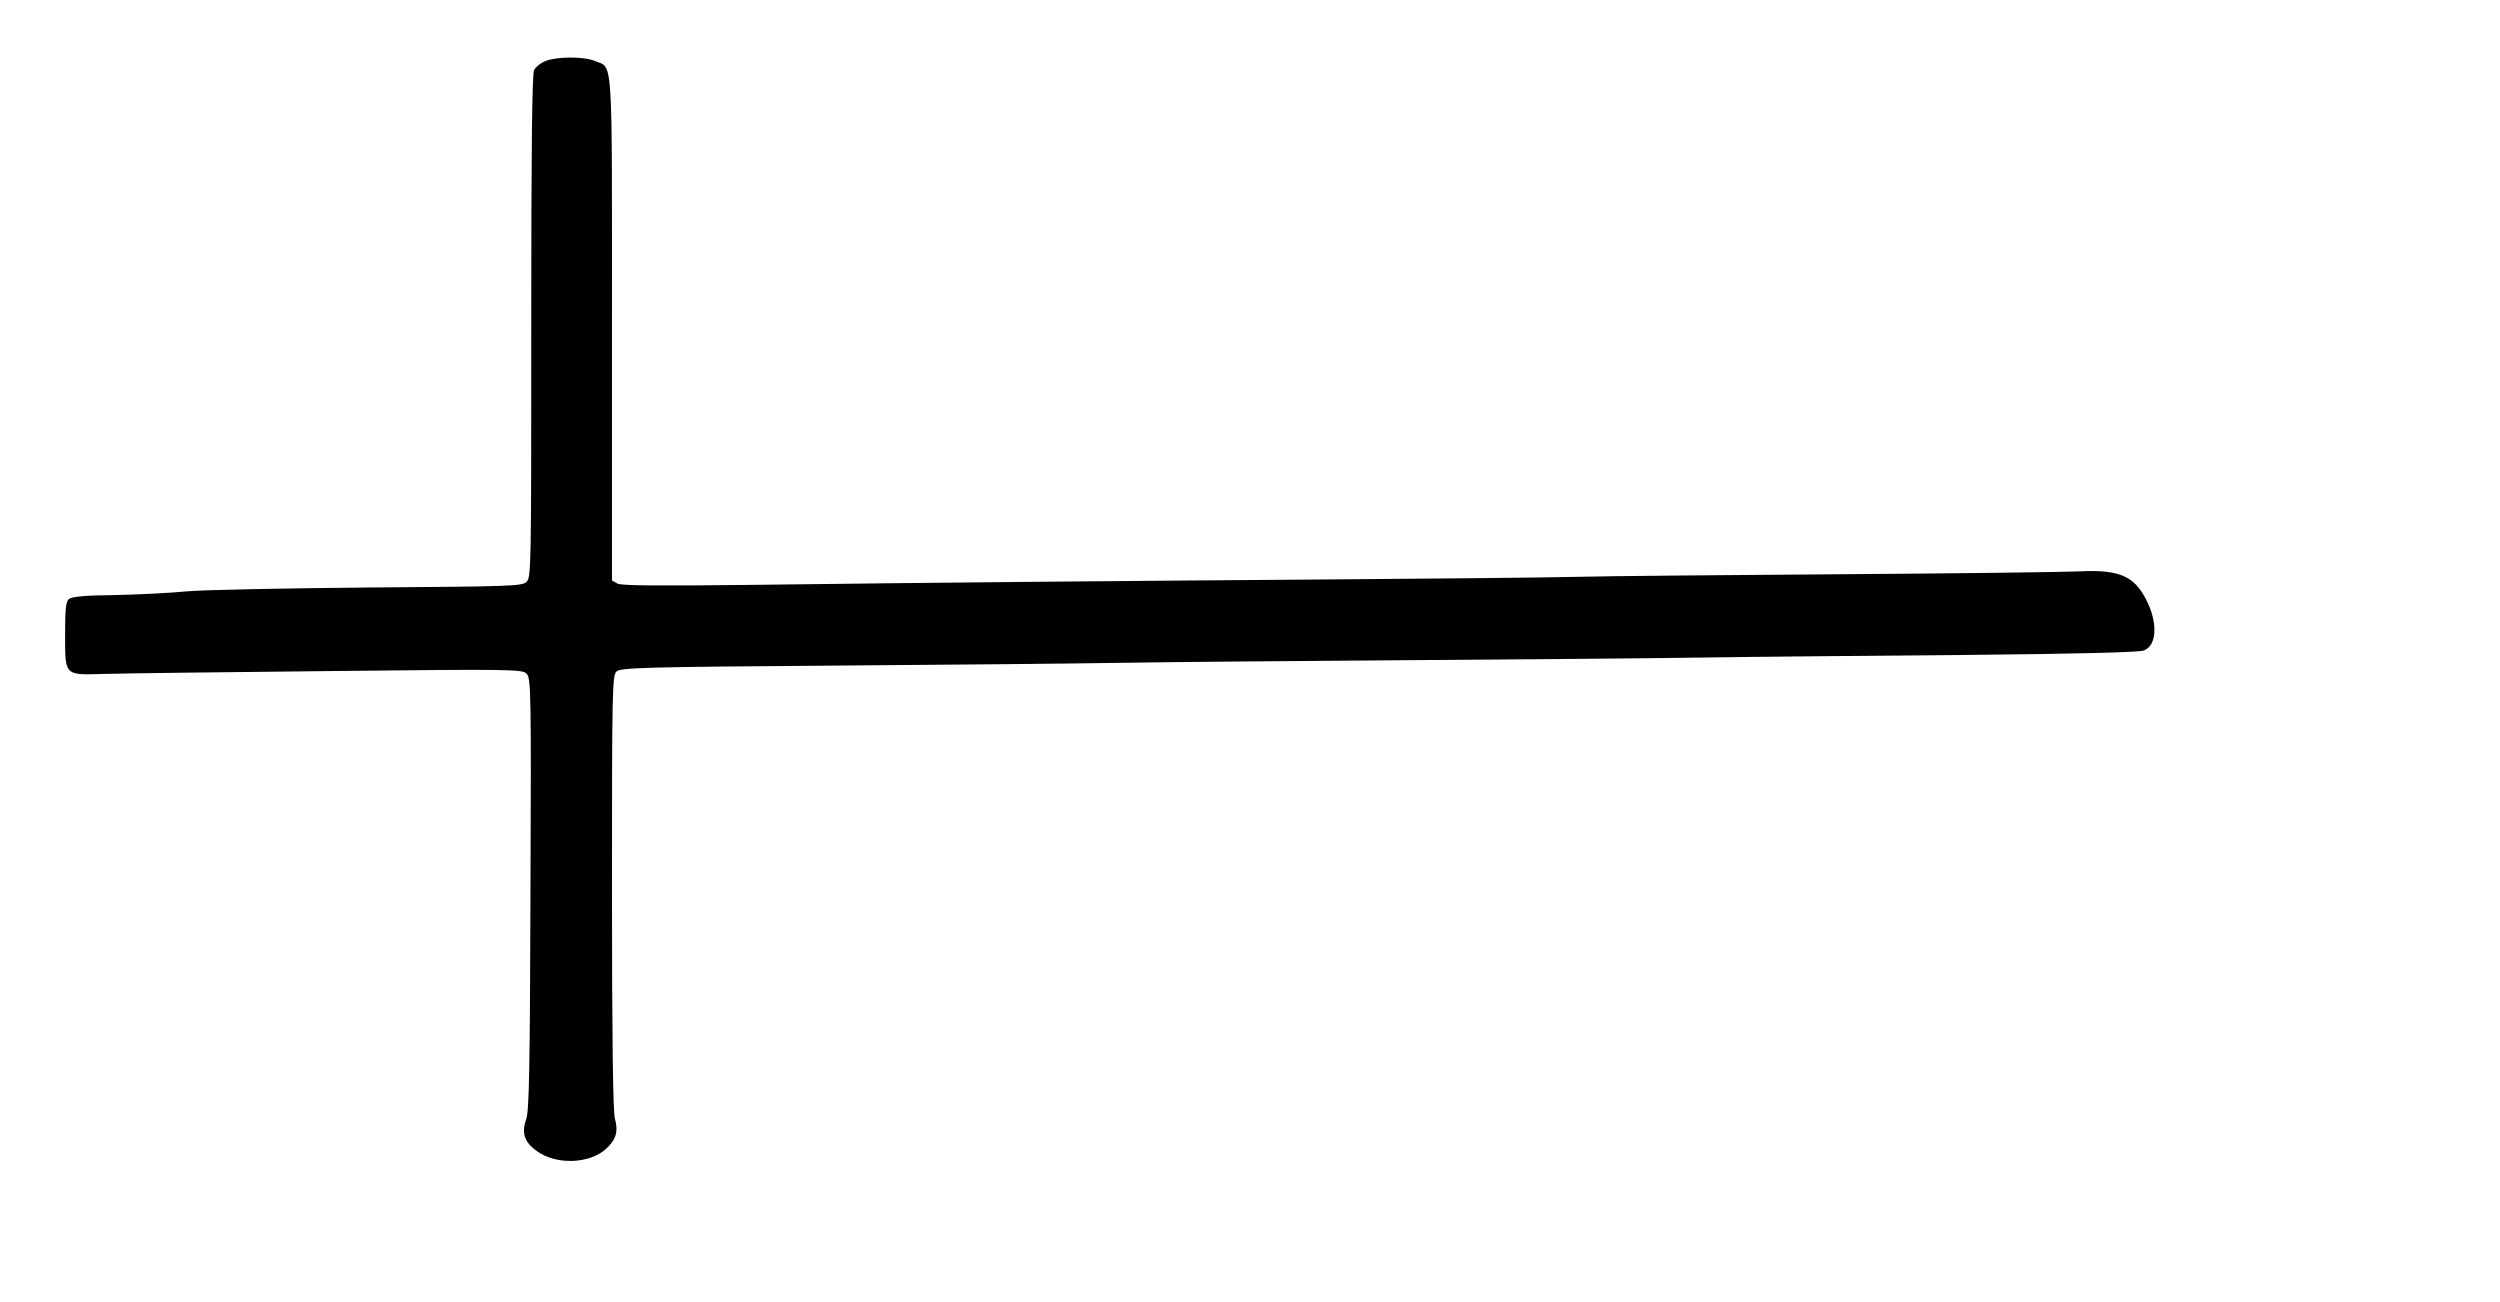 <?xml version="1.0" ?>
<svg height="500.0" viewBox="0 0 960.0 500.0" width="960.0" xmlns="http://www.w3.org/2000/svg">
  <path d="M209.3,23.5c-1.7,0.7 -3.6,2.2 -4.2,3.4 -0.8,1.4 -1.1,31.3 -1.1,98.4 0,94.3 0,96.4 -1.9,98.2 -1.9,1.6 -6.4,1.7 -60.8,2.1 -32.3,0.3 -63.7,0.9 -69.8,1.5 -6,0.6 -18.3,1.2 -27.2,1.4 -11.3,0.1 -16.7,0.6 -17.8,1.5 -1.2,1 -1.5,3.7 -1.5,13.6 0,16 -0.3,15.6 14.4,15.2 6.1,-0.2 44.9,-0.7 86.2,-1.1 72.7,-0.8 75.1,-0.7 76.7,1.1 1.6,1.7 1.7,7.9 1.4,84.3 -0.2,66.4 -0.5,83.2 -1.6,86.5 -1.9,5.5 -0.8,8.9 4,12.4 7.5,5.4 20.2,5 26.7,-0.9 3.8,-3.5 4.7,-6.7 3.3,-11.7 -0.7,-2.6 -1.1,-30.9 -1.1,-87 0,-77.9 0.1,-83.2 1.8,-84.6 1.5,-1.4 11.6,-1.7 82.2,-2.2 44.3,-0.3 95.1,-0.8 113,-1.1 17.9,-0.3 67.2,-0.7 109.5,-1 42.4,-0.3 92.8,-0.7 112,-1 19.3,-0.3 64.7,-0.7 101,-1 42.7,-0.4 67,-1 68.7,-1.7 5.1,-1.9 5.5,-10.7 0.9,-19.6 -4.7,-9.1 -10.4,-11.5 -25.5,-10.8 -6.1,0.3 -47.1,0.8 -91.1,1.1 -44,0.3 -89.9,0.7 -102,1 -12.1,0.3 -54.8,0.7 -95,1 -82.8,0.6 -151.8,1.2 -222.6,2.1 -35.5,0.4 -49.2,0.3 -50.8,-0.5l-2.1,-1.2 0,-96.7c0,-107.4 0.5,-99.8 -6.6,-102.8 -4.2,-1.8 -14.9,-1.7 -19.1,0.1z" fill="#000"/>
</svg>
